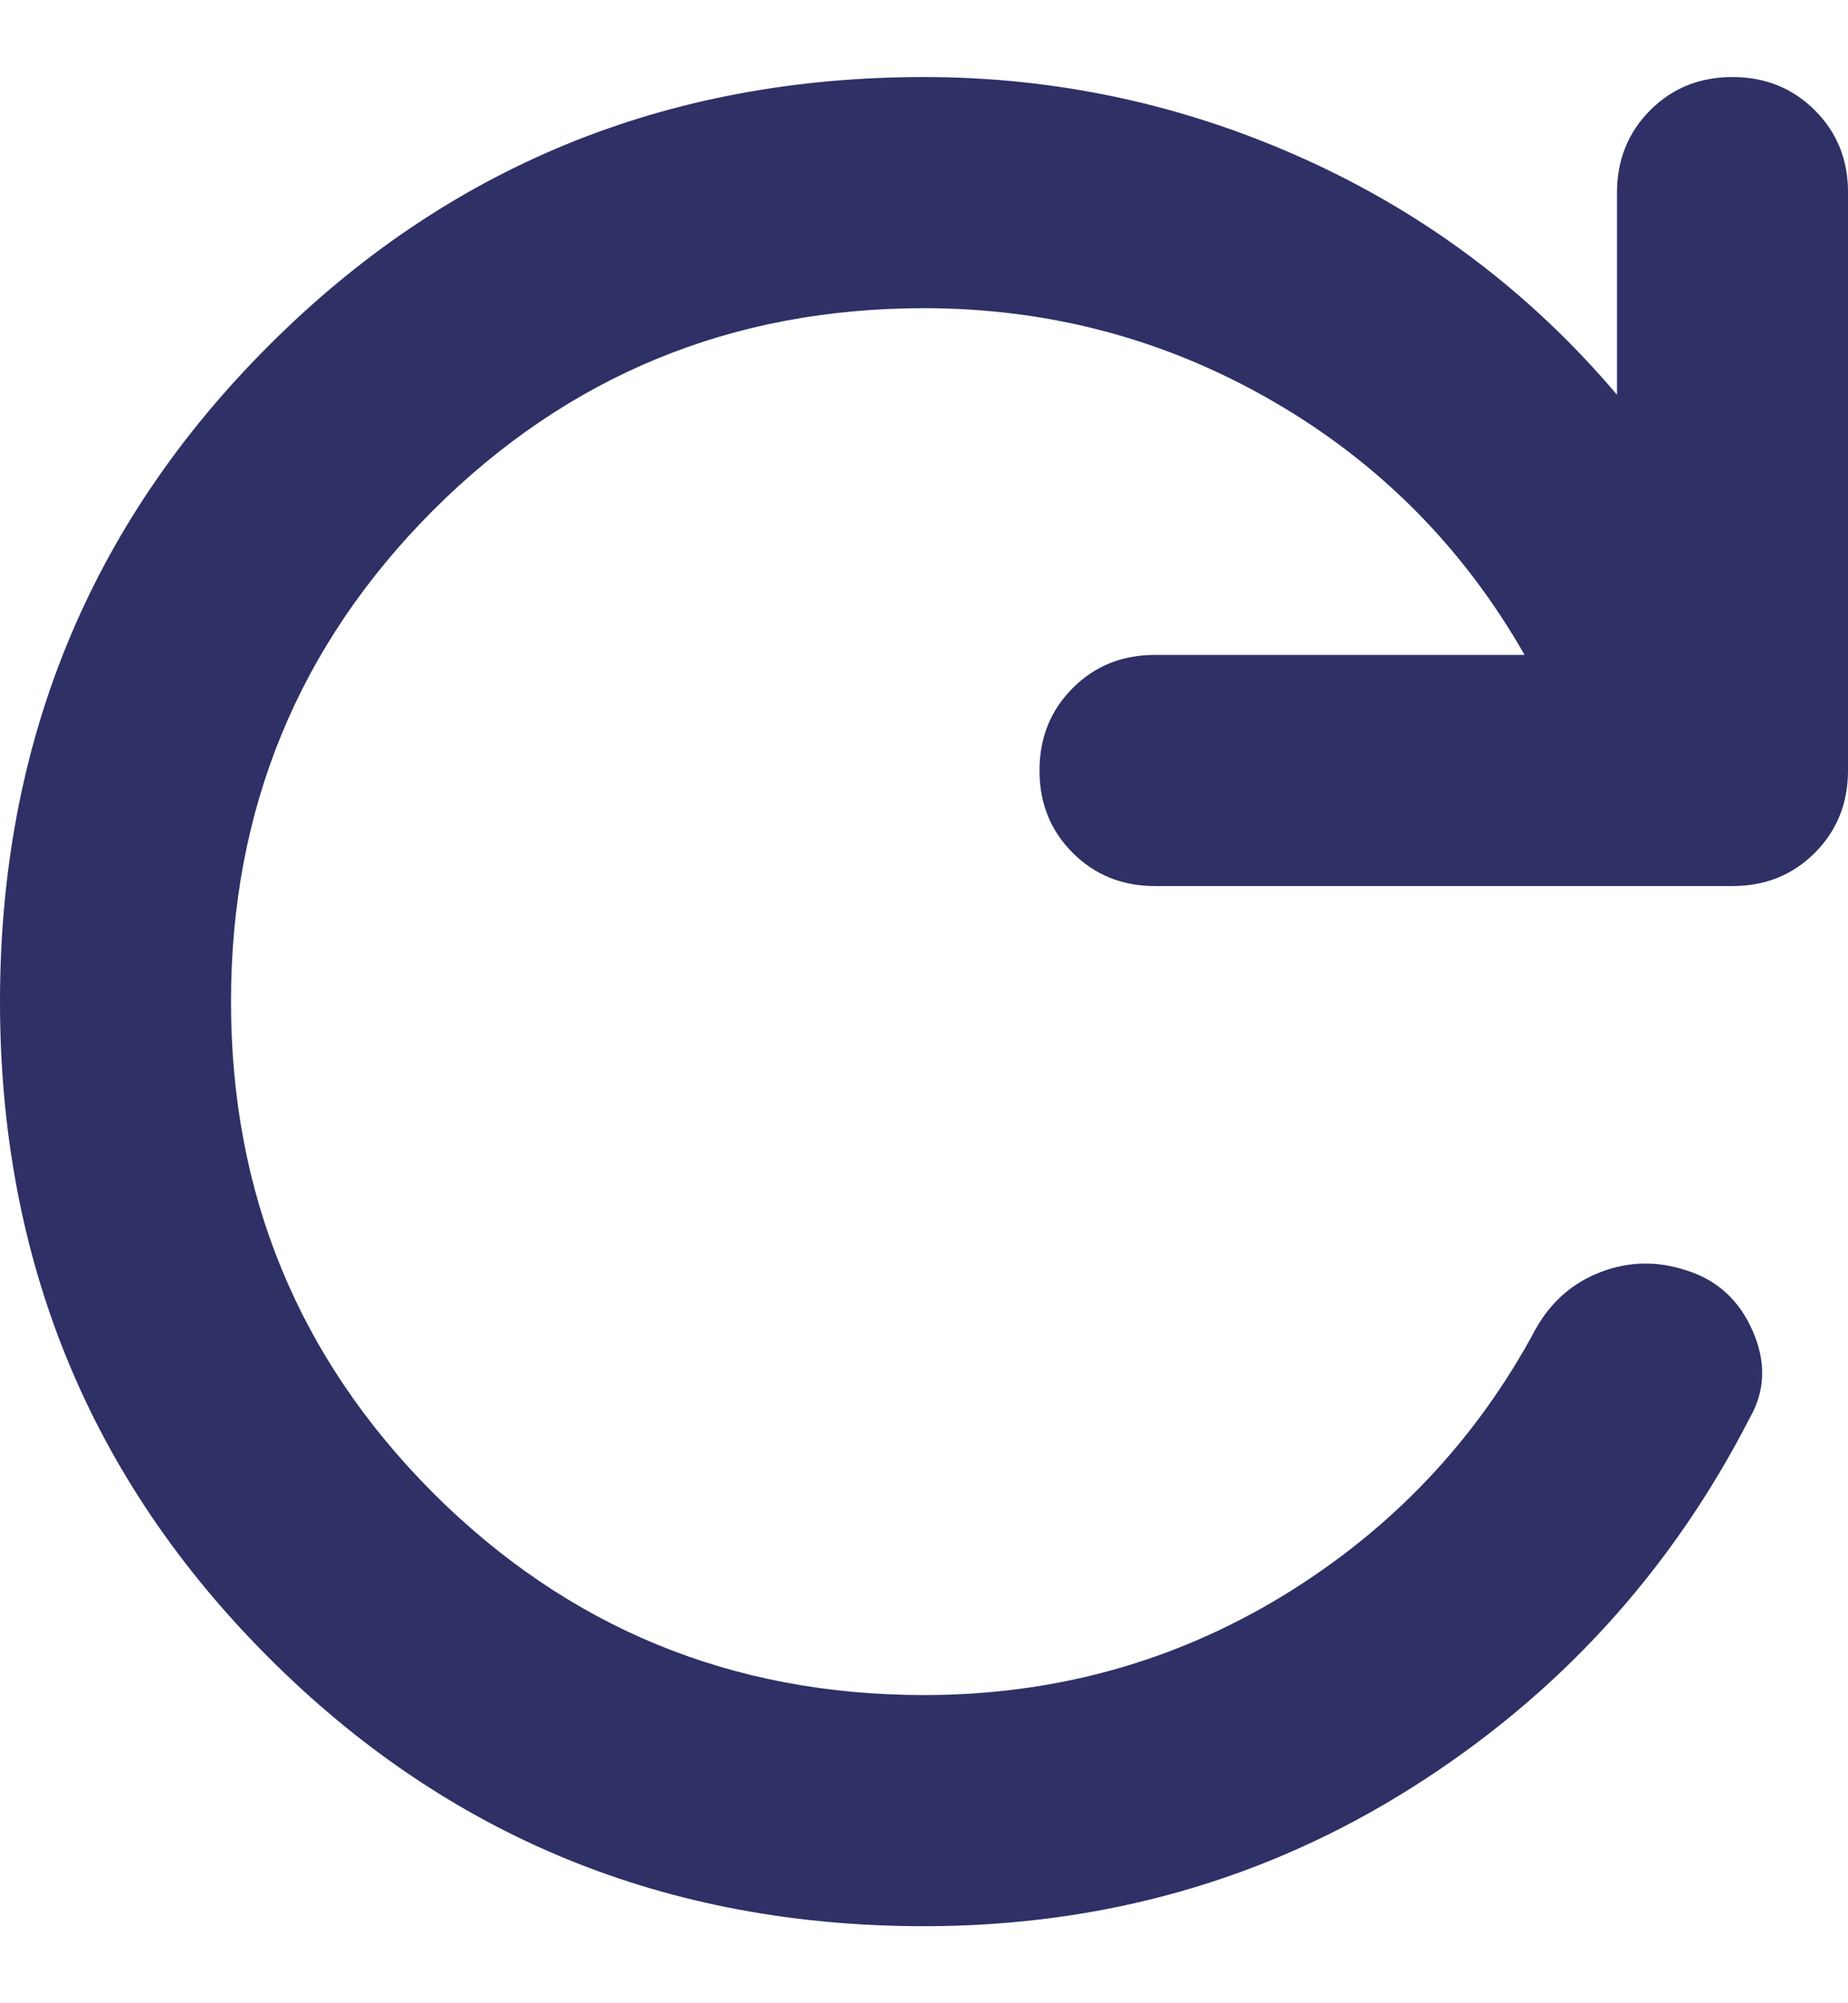 <svg width="12" height="13" viewBox="0 0 12 13" fill="none" xmlns="http://www.w3.org/2000/svg">
<path d="M6 12.5C4.325 12.5 2.906 11.919 1.744 10.756C0.581 9.594 0 8.175 0 6.5C0 4.825 0.581 3.406 1.744 2.244C2.906 1.081 4.325 0.5 6 0.5C6.862 0.5 7.688 0.678 8.475 1.034C9.262 1.39 9.938 1.899 10.5 2.562V1.25C10.5 1.038 10.572 0.859 10.716 0.715C10.86 0.571 11.038 0.5 11.25 0.5C11.463 0.5 11.641 0.572 11.785 0.716C11.929 0.86 12.001 1.038 12 1.25V5C12 5.213 11.928 5.391 11.784 5.535C11.64 5.679 11.462 5.75 11.25 5.75H7.5C7.287 5.75 7.109 5.678 6.965 5.534C6.821 5.39 6.75 5.212 6.75 5C6.75 4.787 6.822 4.609 6.966 4.465C7.11 4.321 7.288 4.25 7.5 4.25H9.9C9.5 3.55 8.953 3 8.259 2.6C7.565 2.2 6.812 2 6 2C4.75 2 3.688 2.438 2.812 3.312C1.938 4.188 1.5 5.25 1.5 6.5C1.5 7.75 1.938 8.812 2.812 9.688C3.688 10.562 4.75 11 6 11C6.85 11 7.628 10.784 8.335 10.353C9.041 9.921 9.588 9.343 9.975 8.619C10.075 8.444 10.216 8.322 10.397 8.254C10.579 8.185 10.763 8.182 10.95 8.244C11.15 8.306 11.294 8.438 11.381 8.637C11.469 8.838 11.463 9.025 11.363 9.2C10.85 10.2 10.119 11 9.169 11.6C8.219 12.2 7.162 12.5 6 12.5Z" fill="#2E3066"/>
</svg>
